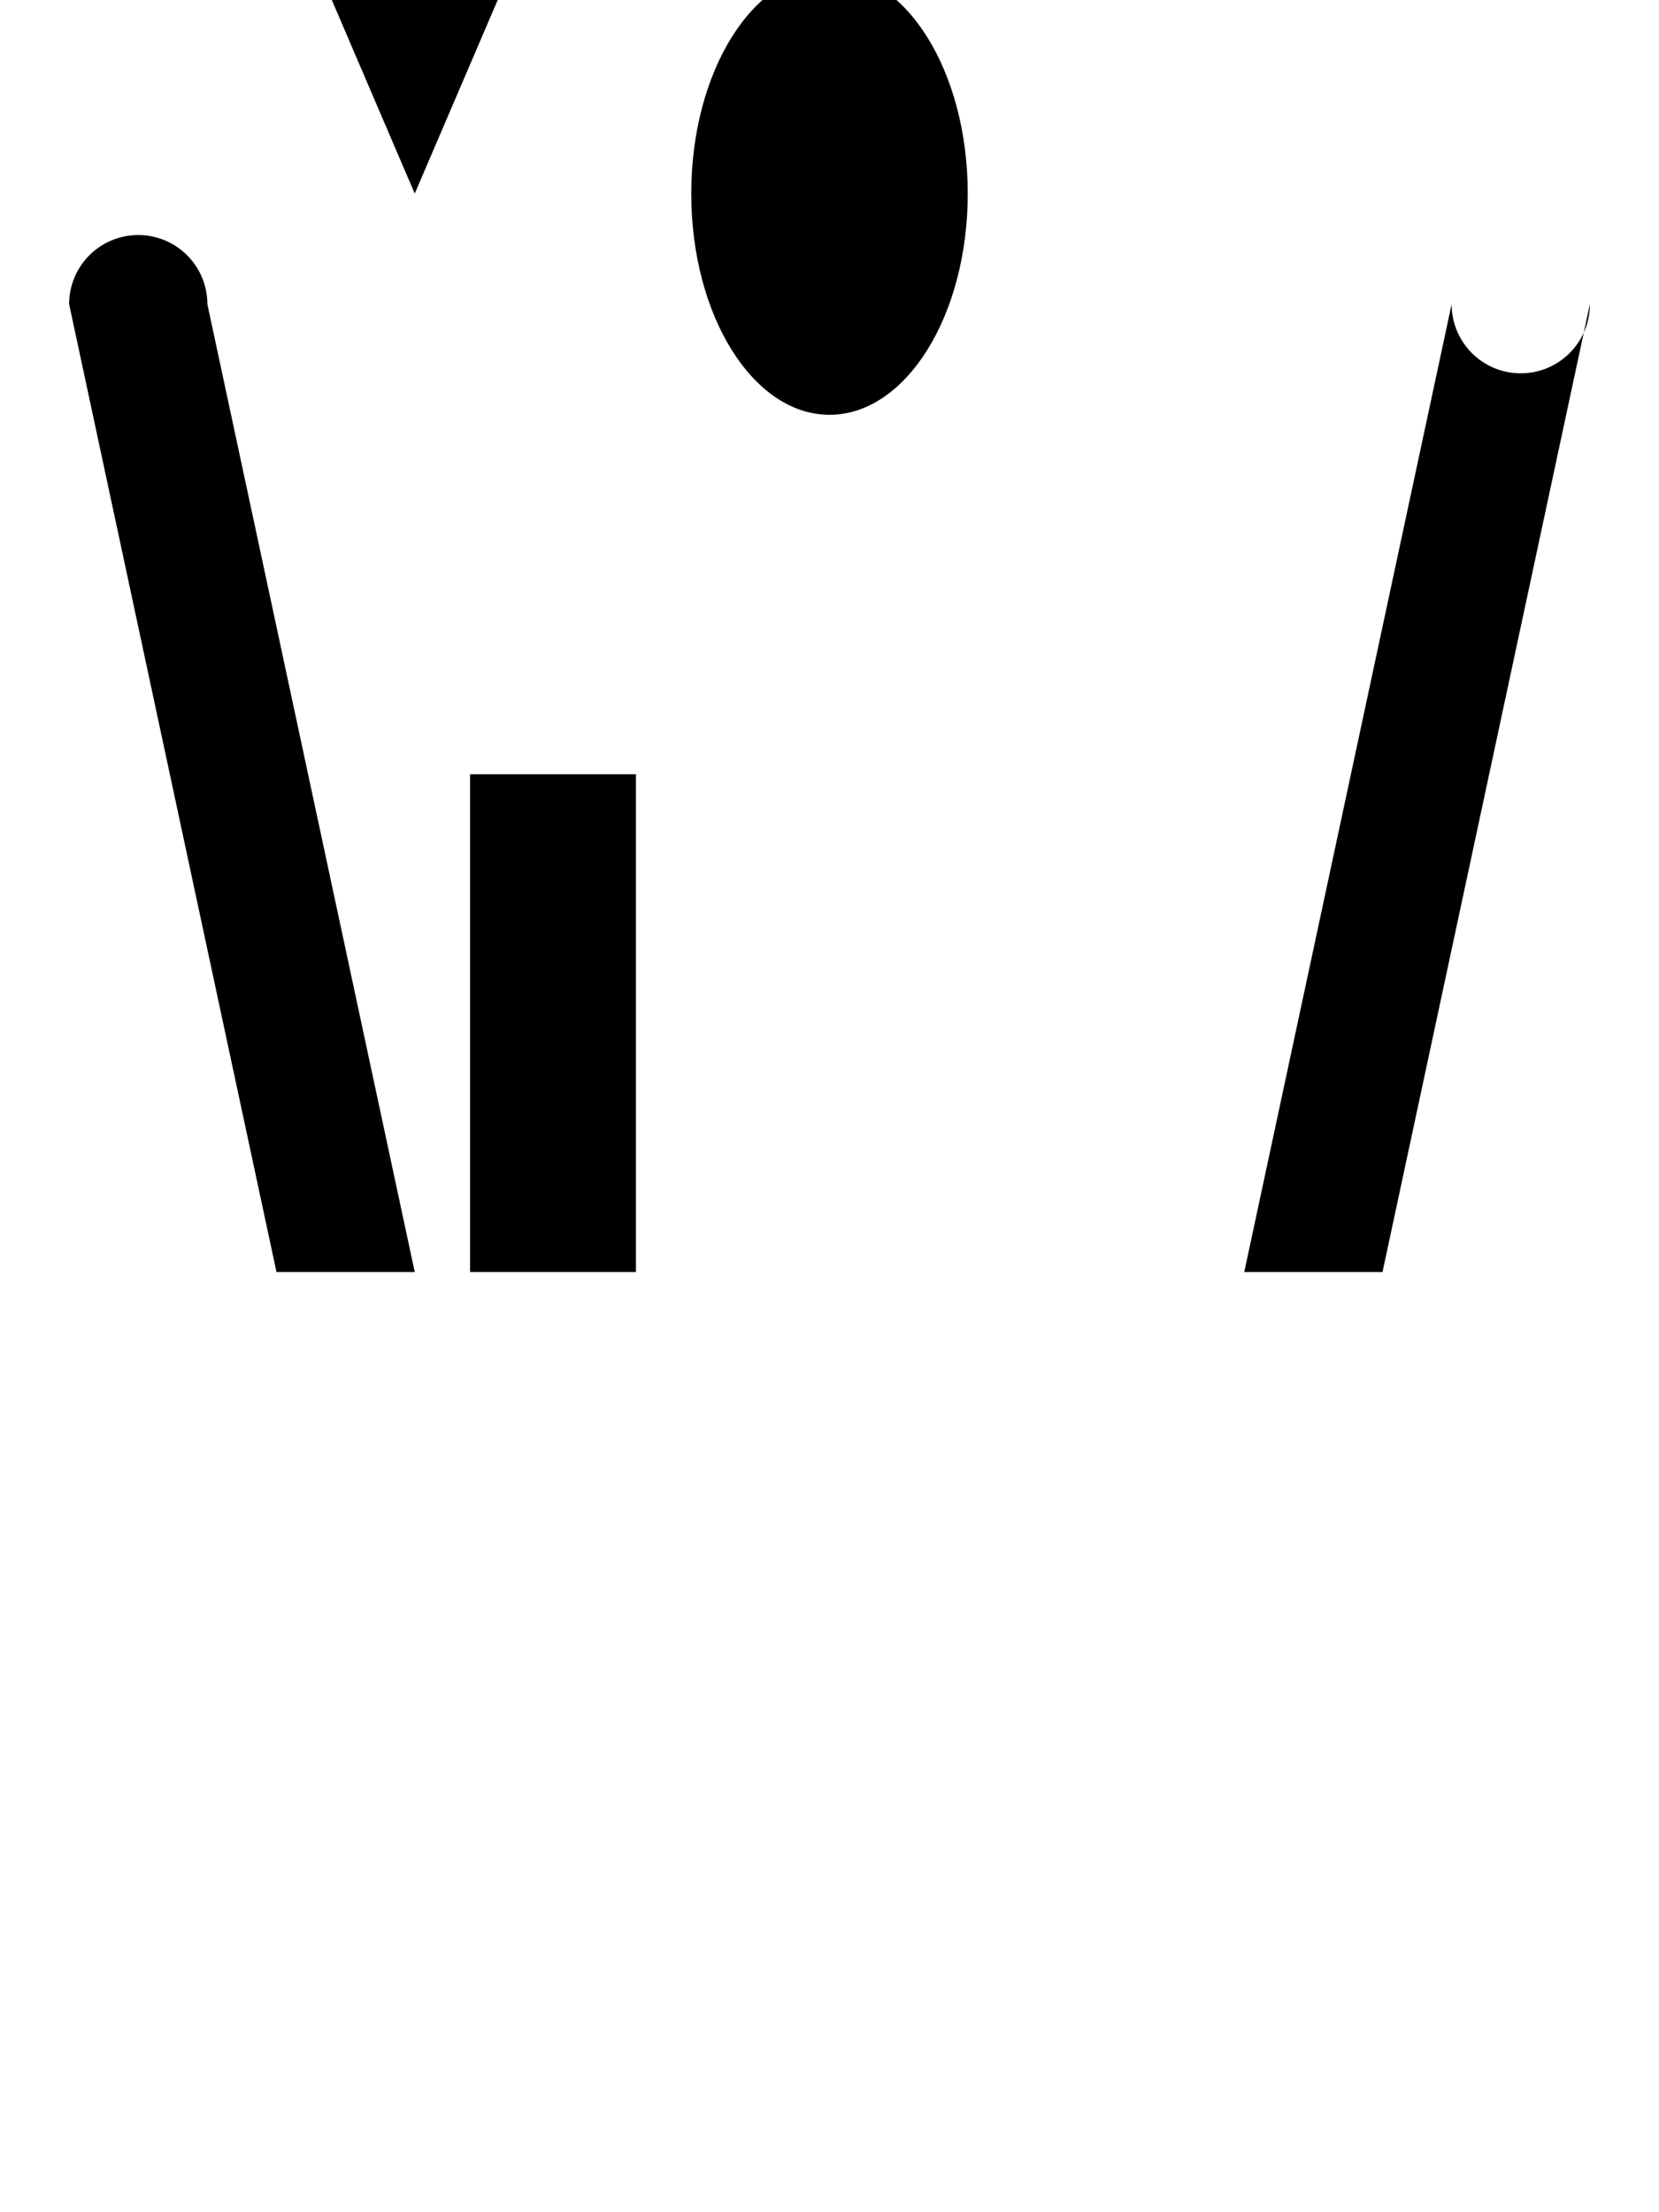 <svg xmlns="http://www.w3.org/2000/svg" viewBox="0 0 600 800" style="background-color: #fff;">

  <!-- Neck -->
  <path id="neck" d="M150,70 l-150,-350 a50,50 0 0 0 300,0 l-150,350" fill="#000"/>
  <animateTransform attributeName="transform" type="rotate"
    from="0 300 450" to="90 300 450" dur="2s" repeatCount="indefinite"/>

  <!-- Body -->
  <rect id="body" width="60" height="180" x="170" y="280" fill="#000"/>
  <animateTransform attributeName="transform" type="translate"
    from="0 0" to="30,0" dur="1s" repeatCount="indefinite"/>

  <!-- Head -->
  <ellipse id="head" cx="300" cy="70" rx="50" ry="80" fill="#000"/>
  <animateTransform attributeName="transform" type="scale"
    from="1 1" to="1.2 1.2" dur="1s" repeatCount="indefinite"/>

  <!-- Legs -->
  <g id="legs">
    <path d="M150,460 l-75,-350 a25,25 0 0 0 -50,0 l75,350" fill="#000"/>
    <path d="M450,460 l75,-350 a25,25 0 0 0 50,0 l-75,350" fill="#000"/>

    <!-- Leg animation -->
    <animate attributeName="d" from="M150,460 l-75,-350 a25,25 0 0 0 -50,0 l75,350"
      to="M150,460 l75,-350 a25,25 0 0 0 50,0 l-75,350" dur="1s" repeatCount="indefinite"/>
    <animate attributeName="d" from="M450,460 l75,-350 a25,25 0 0 0 50,0 l-75,350"
      to="M450,460 l-75,-350 a25,25 0 0 0 -50,0 l75,350" dur="1s" repeatCount="indefinite"/>
  </g>

</svg>